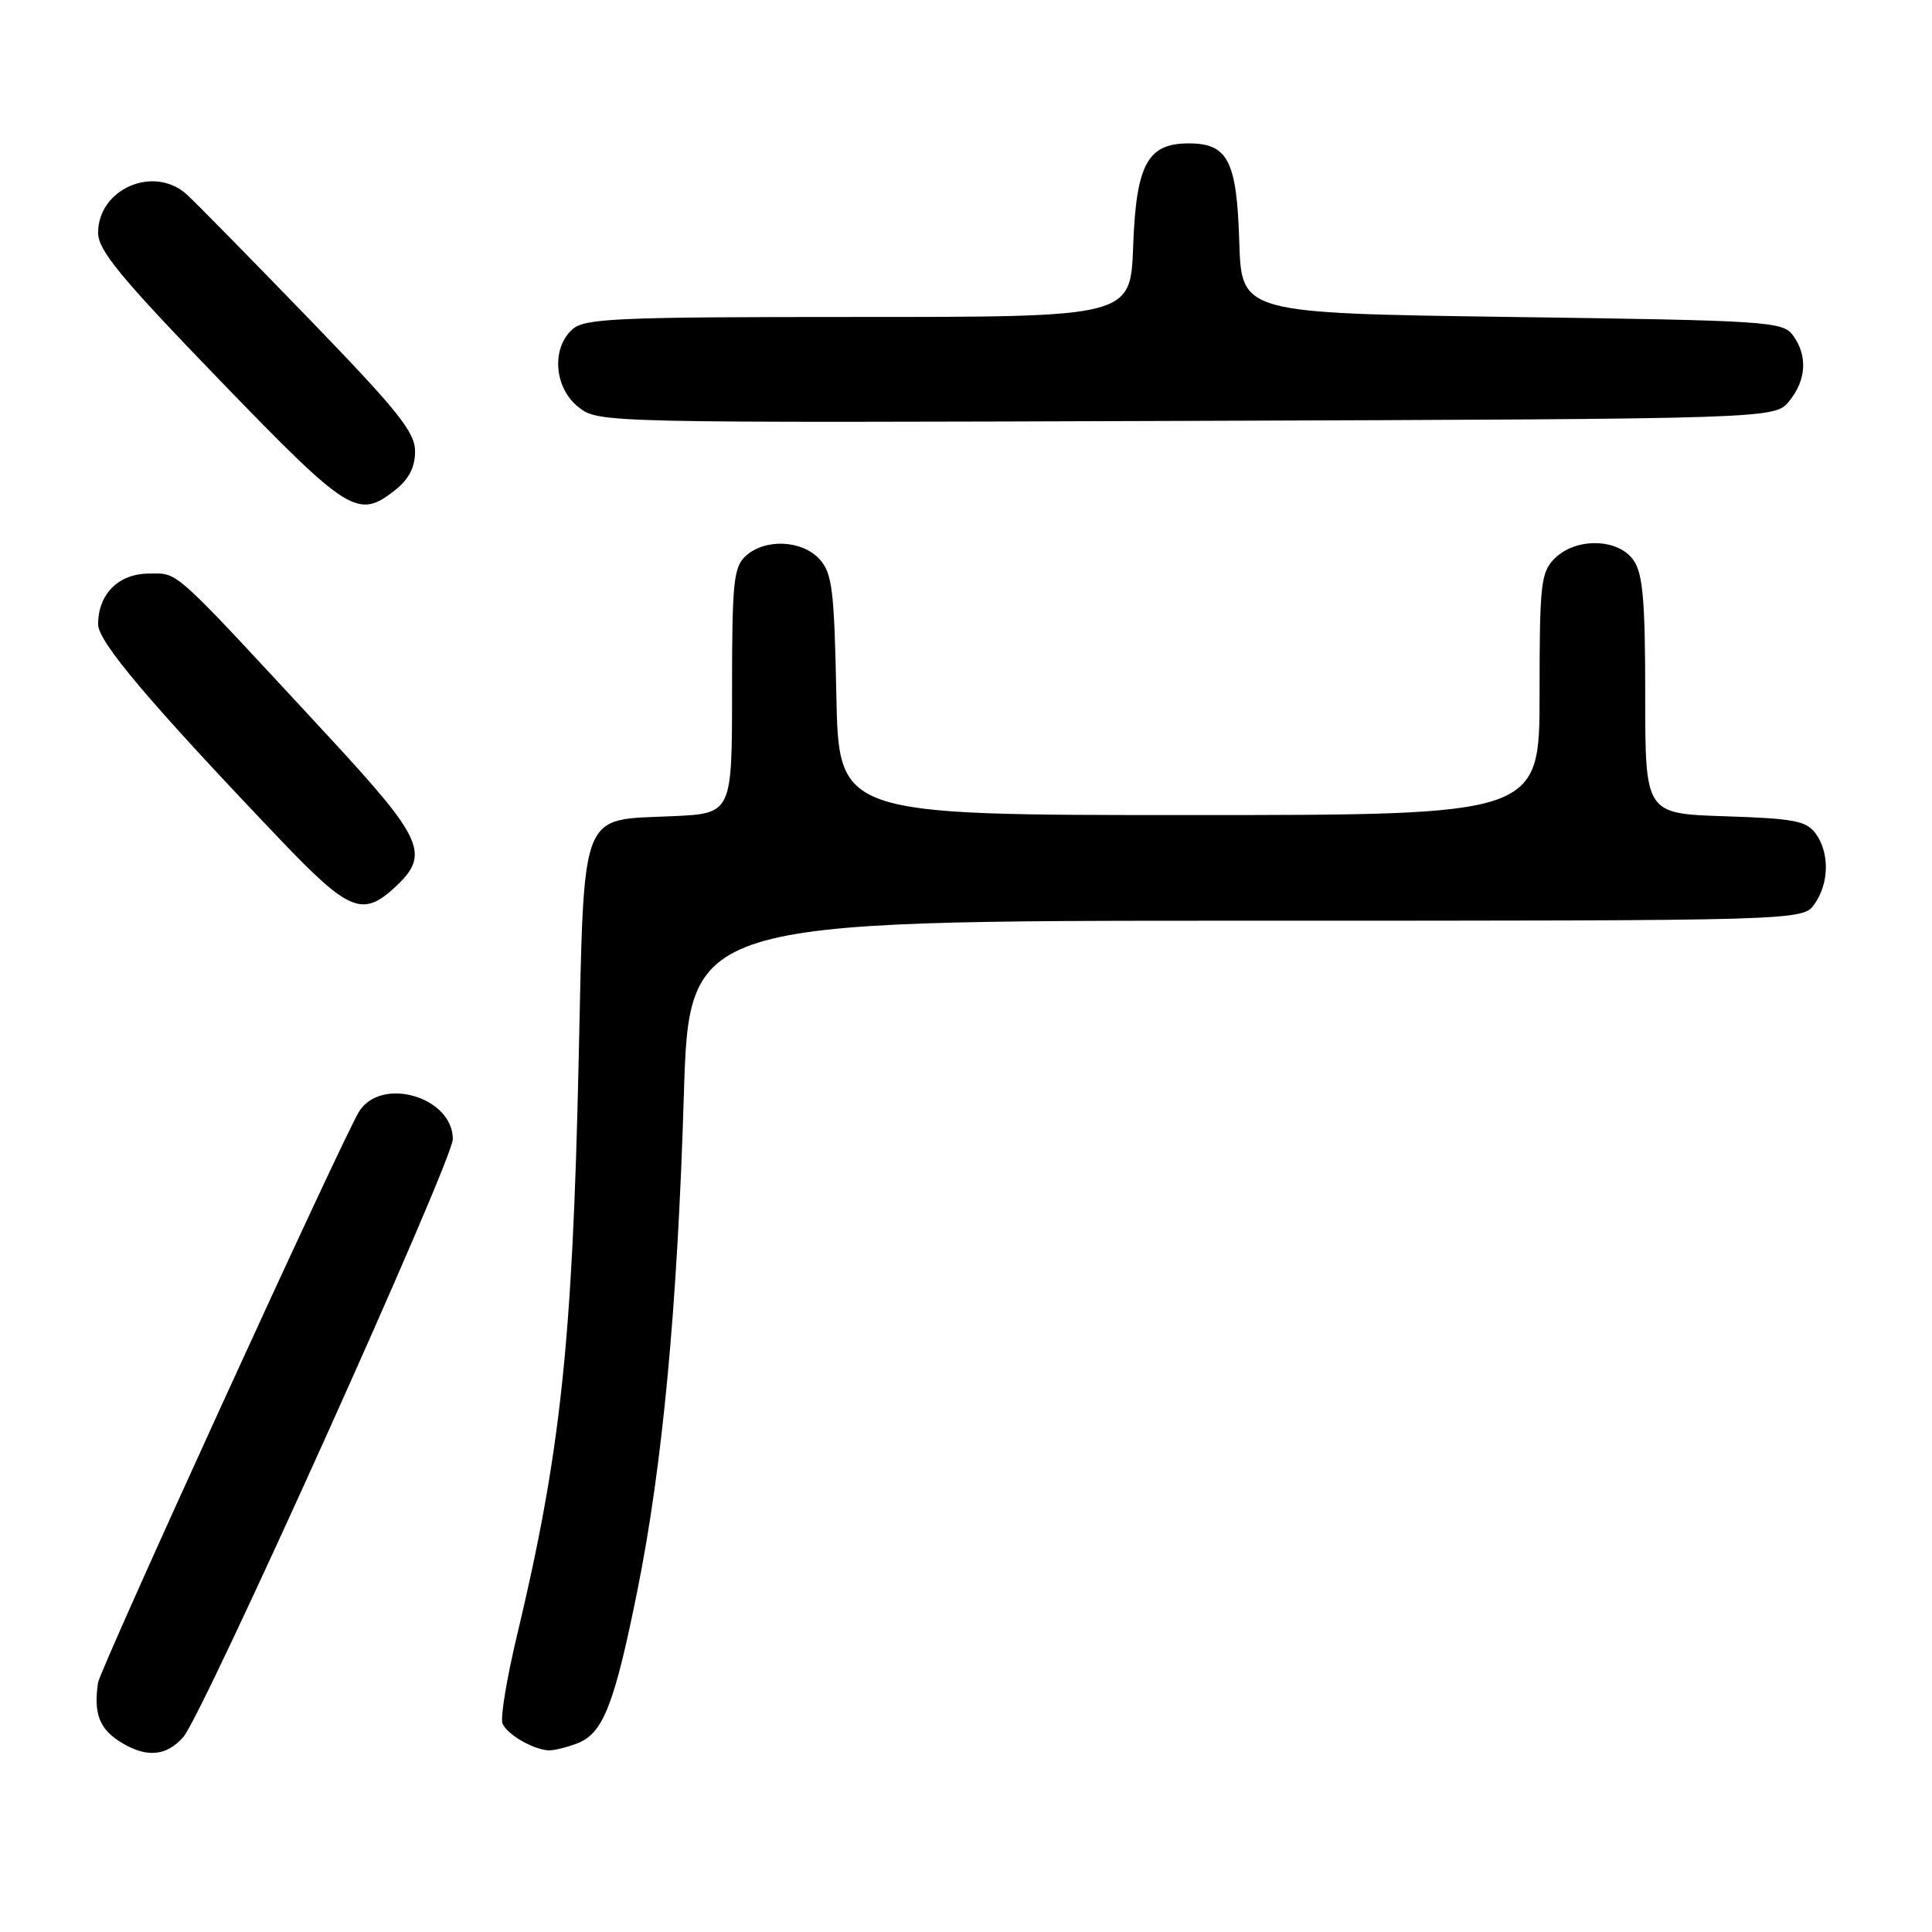 <?xml version="1.0" encoding="UTF-8" standalone="no"?>
<!DOCTYPE svg PUBLIC "-//W3C//DTD SVG 1.1//EN" "http://www.w3.org/Graphics/SVG/1.1/DTD/svg11.dtd" >
<svg xmlns="http://www.w3.org/2000/svg" xmlns:xlink="http://www.w3.org/1999/xlink" version="1.1" viewBox="0 0 256 256">
 <g >
 <path fill="currentColor"
d=" M 24.30 230.15 C 26.97 227.05 60.00 153.78 60.00 150.94 C 60.00 145.38 50.60 142.58 47.60 147.25 C 45.59 150.39 13.24 221.16 12.98 223.00 C 12.39 227.11 13.19 229.14 16.08 230.90 C 19.44 232.95 22.09 232.70 24.30 230.15 Z  M 76.48 231.01 C 79.90 229.71 81.40 225.91 84.44 210.84 C 87.79 194.24 89.76 173.24 90.61 145.25 C 91.31 122.00 91.31 122.00 165.10 122.00 C 238.89 122.00 238.89 122.00 240.44 119.78 C 242.38 117.01 242.44 112.99 240.58 110.44 C 239.36 108.77 237.67 108.45 228.58 108.16 C 218.00 107.82 218.00 107.82 218.00 92.13 C 218.00 79.55 217.69 76.00 216.44 74.22 C 214.41 71.32 208.80 71.20 206.00 74.00 C 204.17 75.83 204.00 77.33 204.00 92.00 C 204.00 108.00 204.00 108.00 157.57 108.00 C 111.14 108.00 111.14 108.00 110.82 92.10 C 110.54 78.14 110.27 75.95 108.60 74.10 C 106.29 71.56 101.39 71.33 98.83 73.65 C 97.20 75.13 97.00 77.09 97.00 91.55 C 97.00 107.79 97.00 107.79 89.10 108.15 C 76.68 108.71 77.43 106.74 76.67 140.76 C 75.85 177.93 74.26 192.64 68.50 216.73 C 67.15 222.36 66.29 227.59 66.58 228.35 C 67.13 229.79 70.59 231.81 72.68 231.93 C 73.34 231.97 75.05 231.55 76.48 231.01 Z  M 52.35 117.55 C 57.04 113.20 56.16 111.23 43.45 97.50 C 22.50 74.87 23.75 76.00 19.77 76.00 C 15.72 76.00 13.00 78.70 13.00 82.73 C 13.00 85.04 19.85 93.13 37.14 111.26 C 46.24 120.80 48.05 121.54 52.35 117.55 Z  M 52.37 64.93 C 54.18 63.50 55.00 61.91 55.00 59.81 C 55.00 57.26 52.74 54.44 40.84 42.14 C 33.05 34.09 25.80 26.71 24.73 25.75 C 20.36 21.83 13.00 25.03 13.00 30.85 C 13.00 33.17 15.97 36.77 29.09 50.35 C 46.25 68.10 47.41 68.83 52.37 64.93 Z  M 237.09 53.14 C 239.36 50.34 239.54 47.12 237.58 44.44 C 236.24 42.60 234.33 42.47 200.33 42.00 C 164.50 41.50 164.50 41.50 164.21 32.03 C 163.88 21.28 162.71 19.00 157.50 19.00 C 152.05 19.00 150.55 21.77 150.15 32.60 C 149.81 42.00 149.81 42.00 113.73 42.00 C 81.57 42.00 77.46 42.18 75.83 43.65 C 73.02 46.20 73.44 51.42 76.66 53.95 C 79.31 56.03 79.51 56.04 157.25 55.77 C 235.18 55.50 235.18 55.50 237.09 53.14 Z "/>
</g>
</svg>